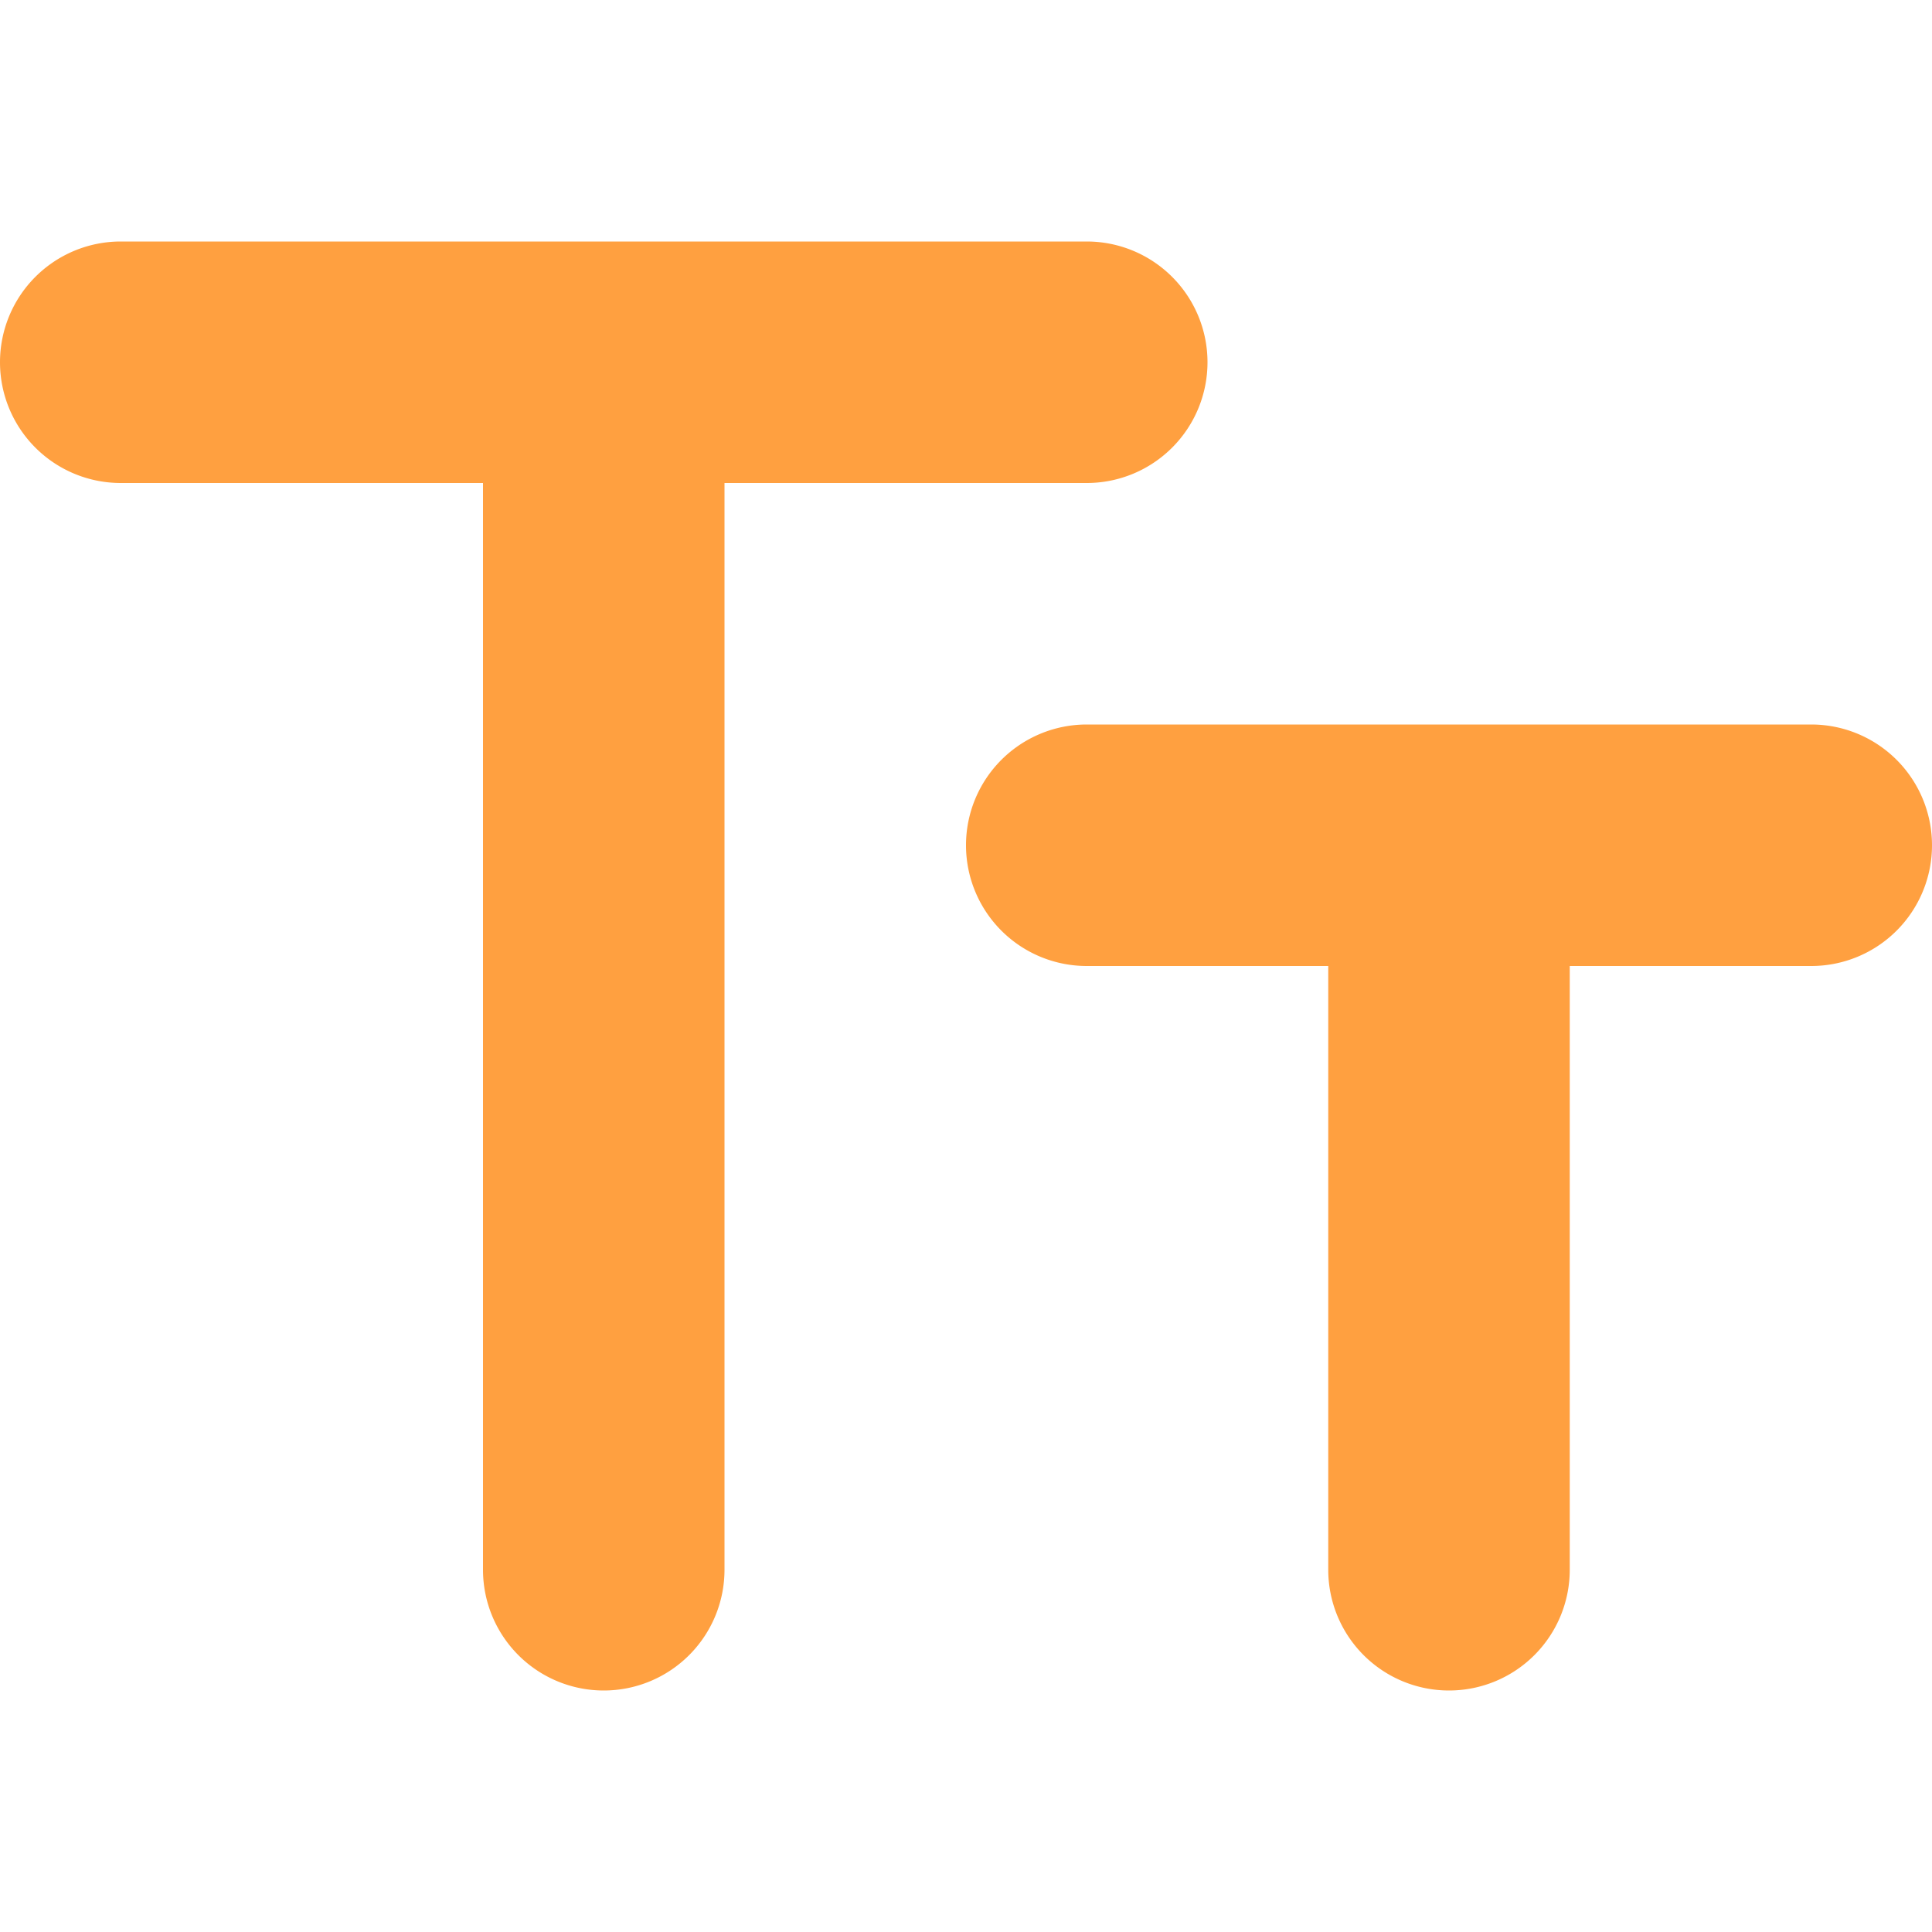 <svg xmlns="http://www.w3.org/2000/svg" viewBox="0 0 16 16"><path fill="#ffa040" d="M15 6H9a1 1 0 0 0-1 1 1 1 0 0 0 1 1h2v5a1 1 0 0 0 1 1 1 1 0 0 0 1-1V8h2a1 1 0 0 0 1-1 1 1 0 0 0-1-1"/><path fill="#ffa040" d="M10 3a1 1 0 0 0-1-1H1a1 1 0 0 0-1 1 1 1 0 0 0 1 1h3v9a1 1 0 0 0 1 1 1 1 0 0 0 1-1V4h3a1 1 0 0 0 1-1"/></svg>